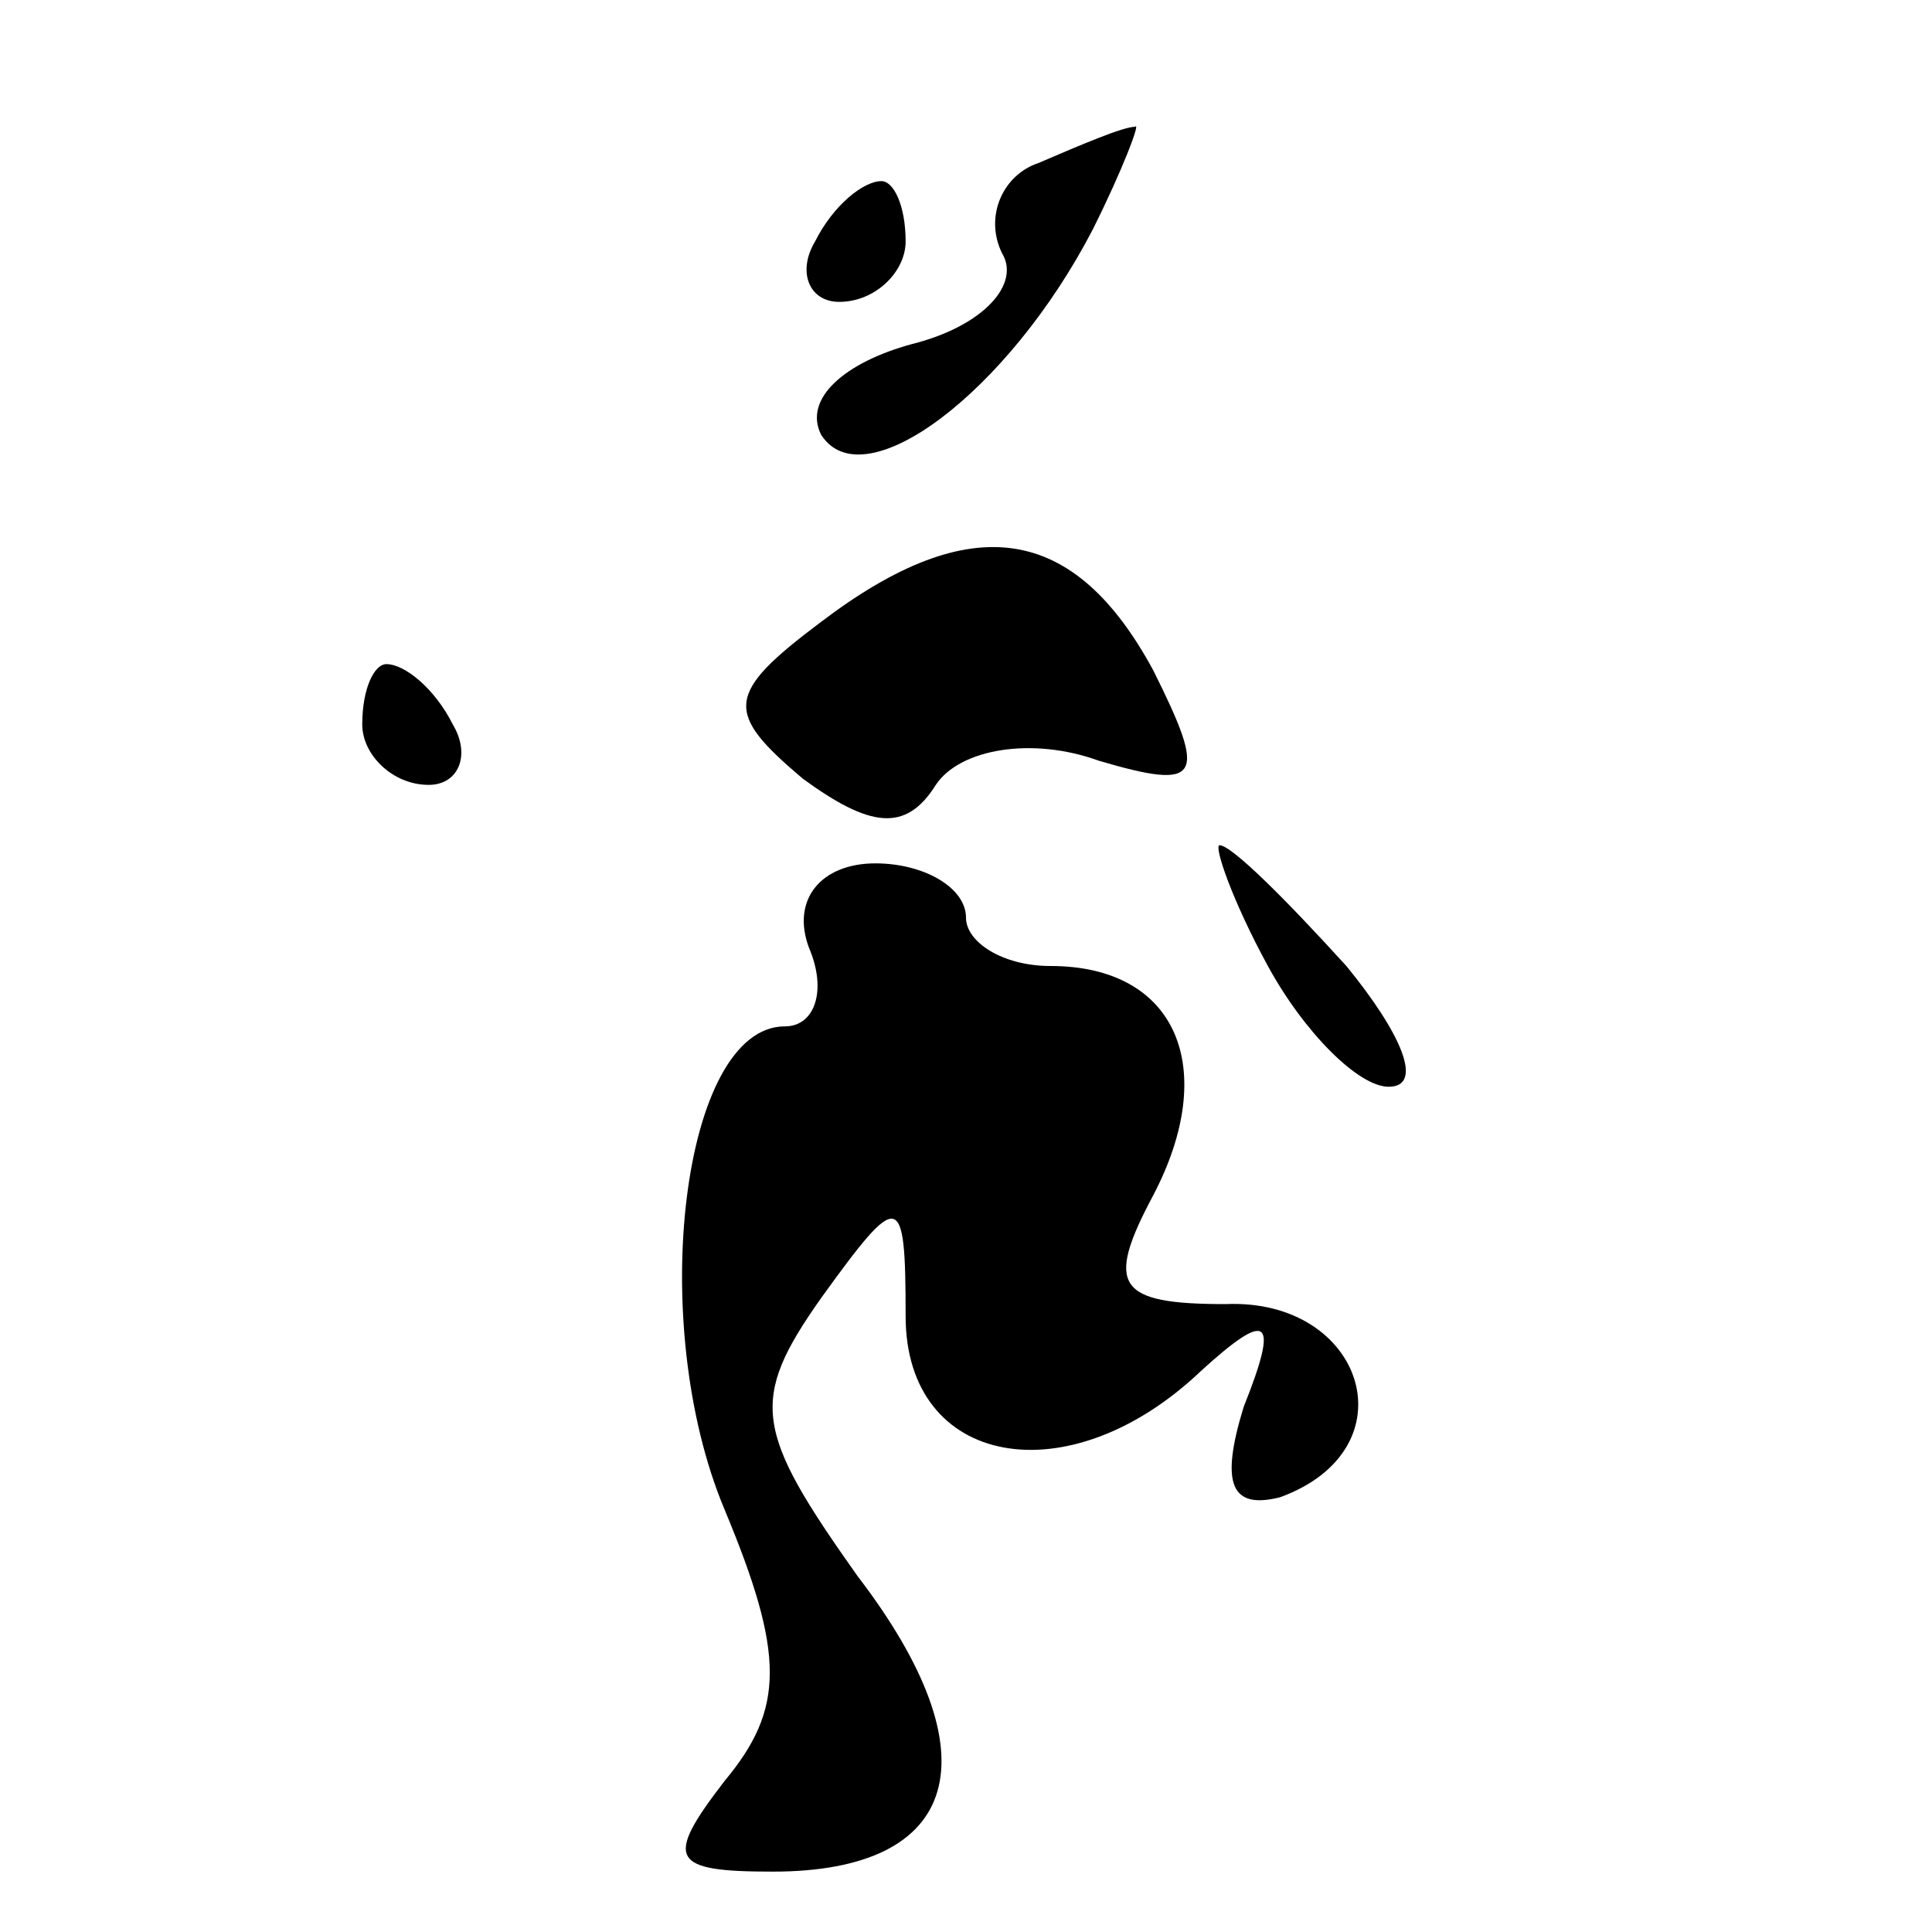 <?xml version="1.0" standalone="no"?>
<!DOCTYPE svg PUBLIC "-//W3C//DTD SVG 20010904//EN"
 "http://www.w3.org/TR/2001/REC-SVG-20010904/DTD/svg10.dtd">
<svg version="1.0" xmlns="http://www.w3.org/2000/svg"
 width="32pt" height="32pt" viewBox="0 0 32 32"
 preserveAspectRatio="xMidYMid meet">
<g transform="translate(0,32) scale(0.1,-0.1)"
fill="#000000" stroke="none">
<path fill="#000000" stroke="none" d="M172 293 c-6 -2 -9 -9 -6 -15 3 -5 -3
-12 -15 -15 -11 -3 -18 -9 -15 -15 7 -11 31 7 45 34 5 10 8 18 7 17 -2 0 -9
-3 -16 -6z"/>
<path fill="#000000" stroke="none" d="M135 280 c-3 -5 -1 -10 4 -10 6 0 11 5
11 10 0 6 -2 10 -4 10 -3 0 -8 -4 -11 -10z"/>
<path fill="#000000" stroke="none" d="M136 217 c-16 -12 -16 -15 -3 -26 11
-8 17 -9 22 -1 4 6 16 8 27 4 17 -5 18 -3 9 15 -13 24 -30 27 -55 8z"/>
<path fill="#000000" stroke="none" d="M60 200 c0 -5 5 -10 11 -10 5 0 7 5 4
10 -3 6 -8 10 -11 10 -2 0 -4 -4 -4 -10z"/>
<path fill="#000000" stroke="none" d="M134 163 c3 -7 1 -13 -4 -13 -17 0 -23
-49 -10 -80 10 -24 10 -33 0 -45 -10 -13 -9 -15 8 -15 31 0 37 19 14 49 -17
24 -18 29 -6 46 13 18 14 18 14 -3 0 -25 27 -30 49 -9 11 10 13 9 7 -6 -4 -13
-2 -17 6 -15 22 8 14 33 -9 32 -18 0 -20 3 -12 18 11 21 4 38 -17 38 -8 0 -14
4 -14 8 0 5 -7 9 -15 9 -9 0 -14 -6 -11 -14z"/>
<path fill="#000000" stroke="none" d="M210 160 c6 -11 15 -20 20 -20 6 0 2 9
-7 20 -10 11 -19 20 -21 20 -1 0 2 -9 8 -20z"/>
</g>
</svg>
